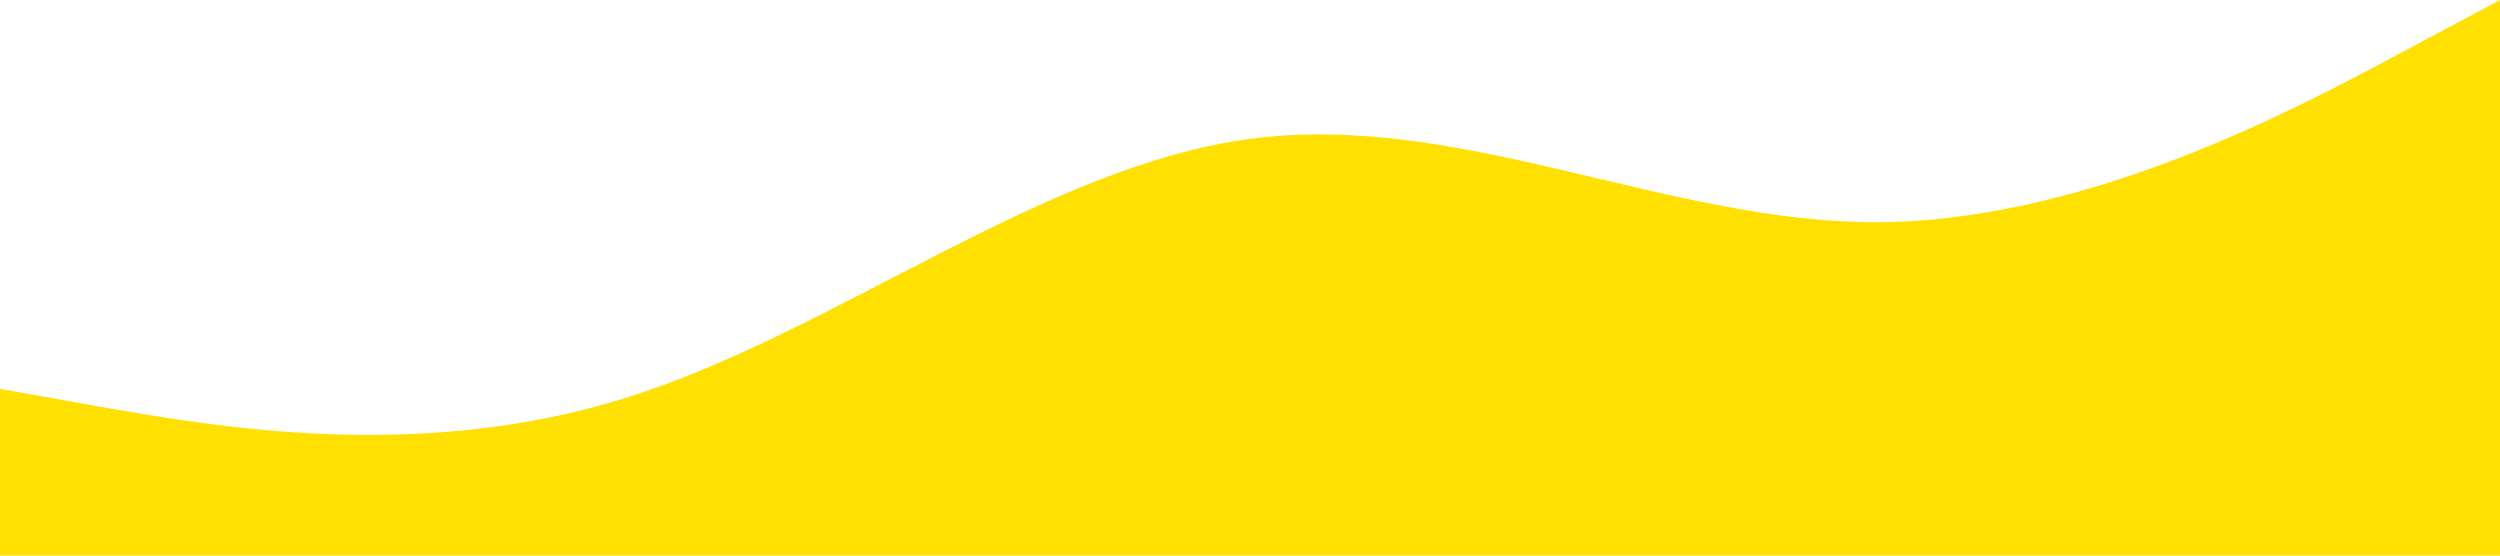 <?xml version="1.0" standalone="no"?><svg xmlns="http://www.w3.org/2000/svg" viewBox="0 0 1440 320"><path fill="#ffe000" fill-opacity="1" d="M0,224L60,234.7C120,245,240,267,360,229.3C480,192,600,96,720,80C840,64,960,128,1080,128C1200,128,1320,64,1380,32L1440,0L1440,320L1380,320C1320,320,1200,320,1080,320C960,320,840,320,720,320C600,320,480,320,360,320C240,320,120,320,60,320L0,320Z"></path></svg>